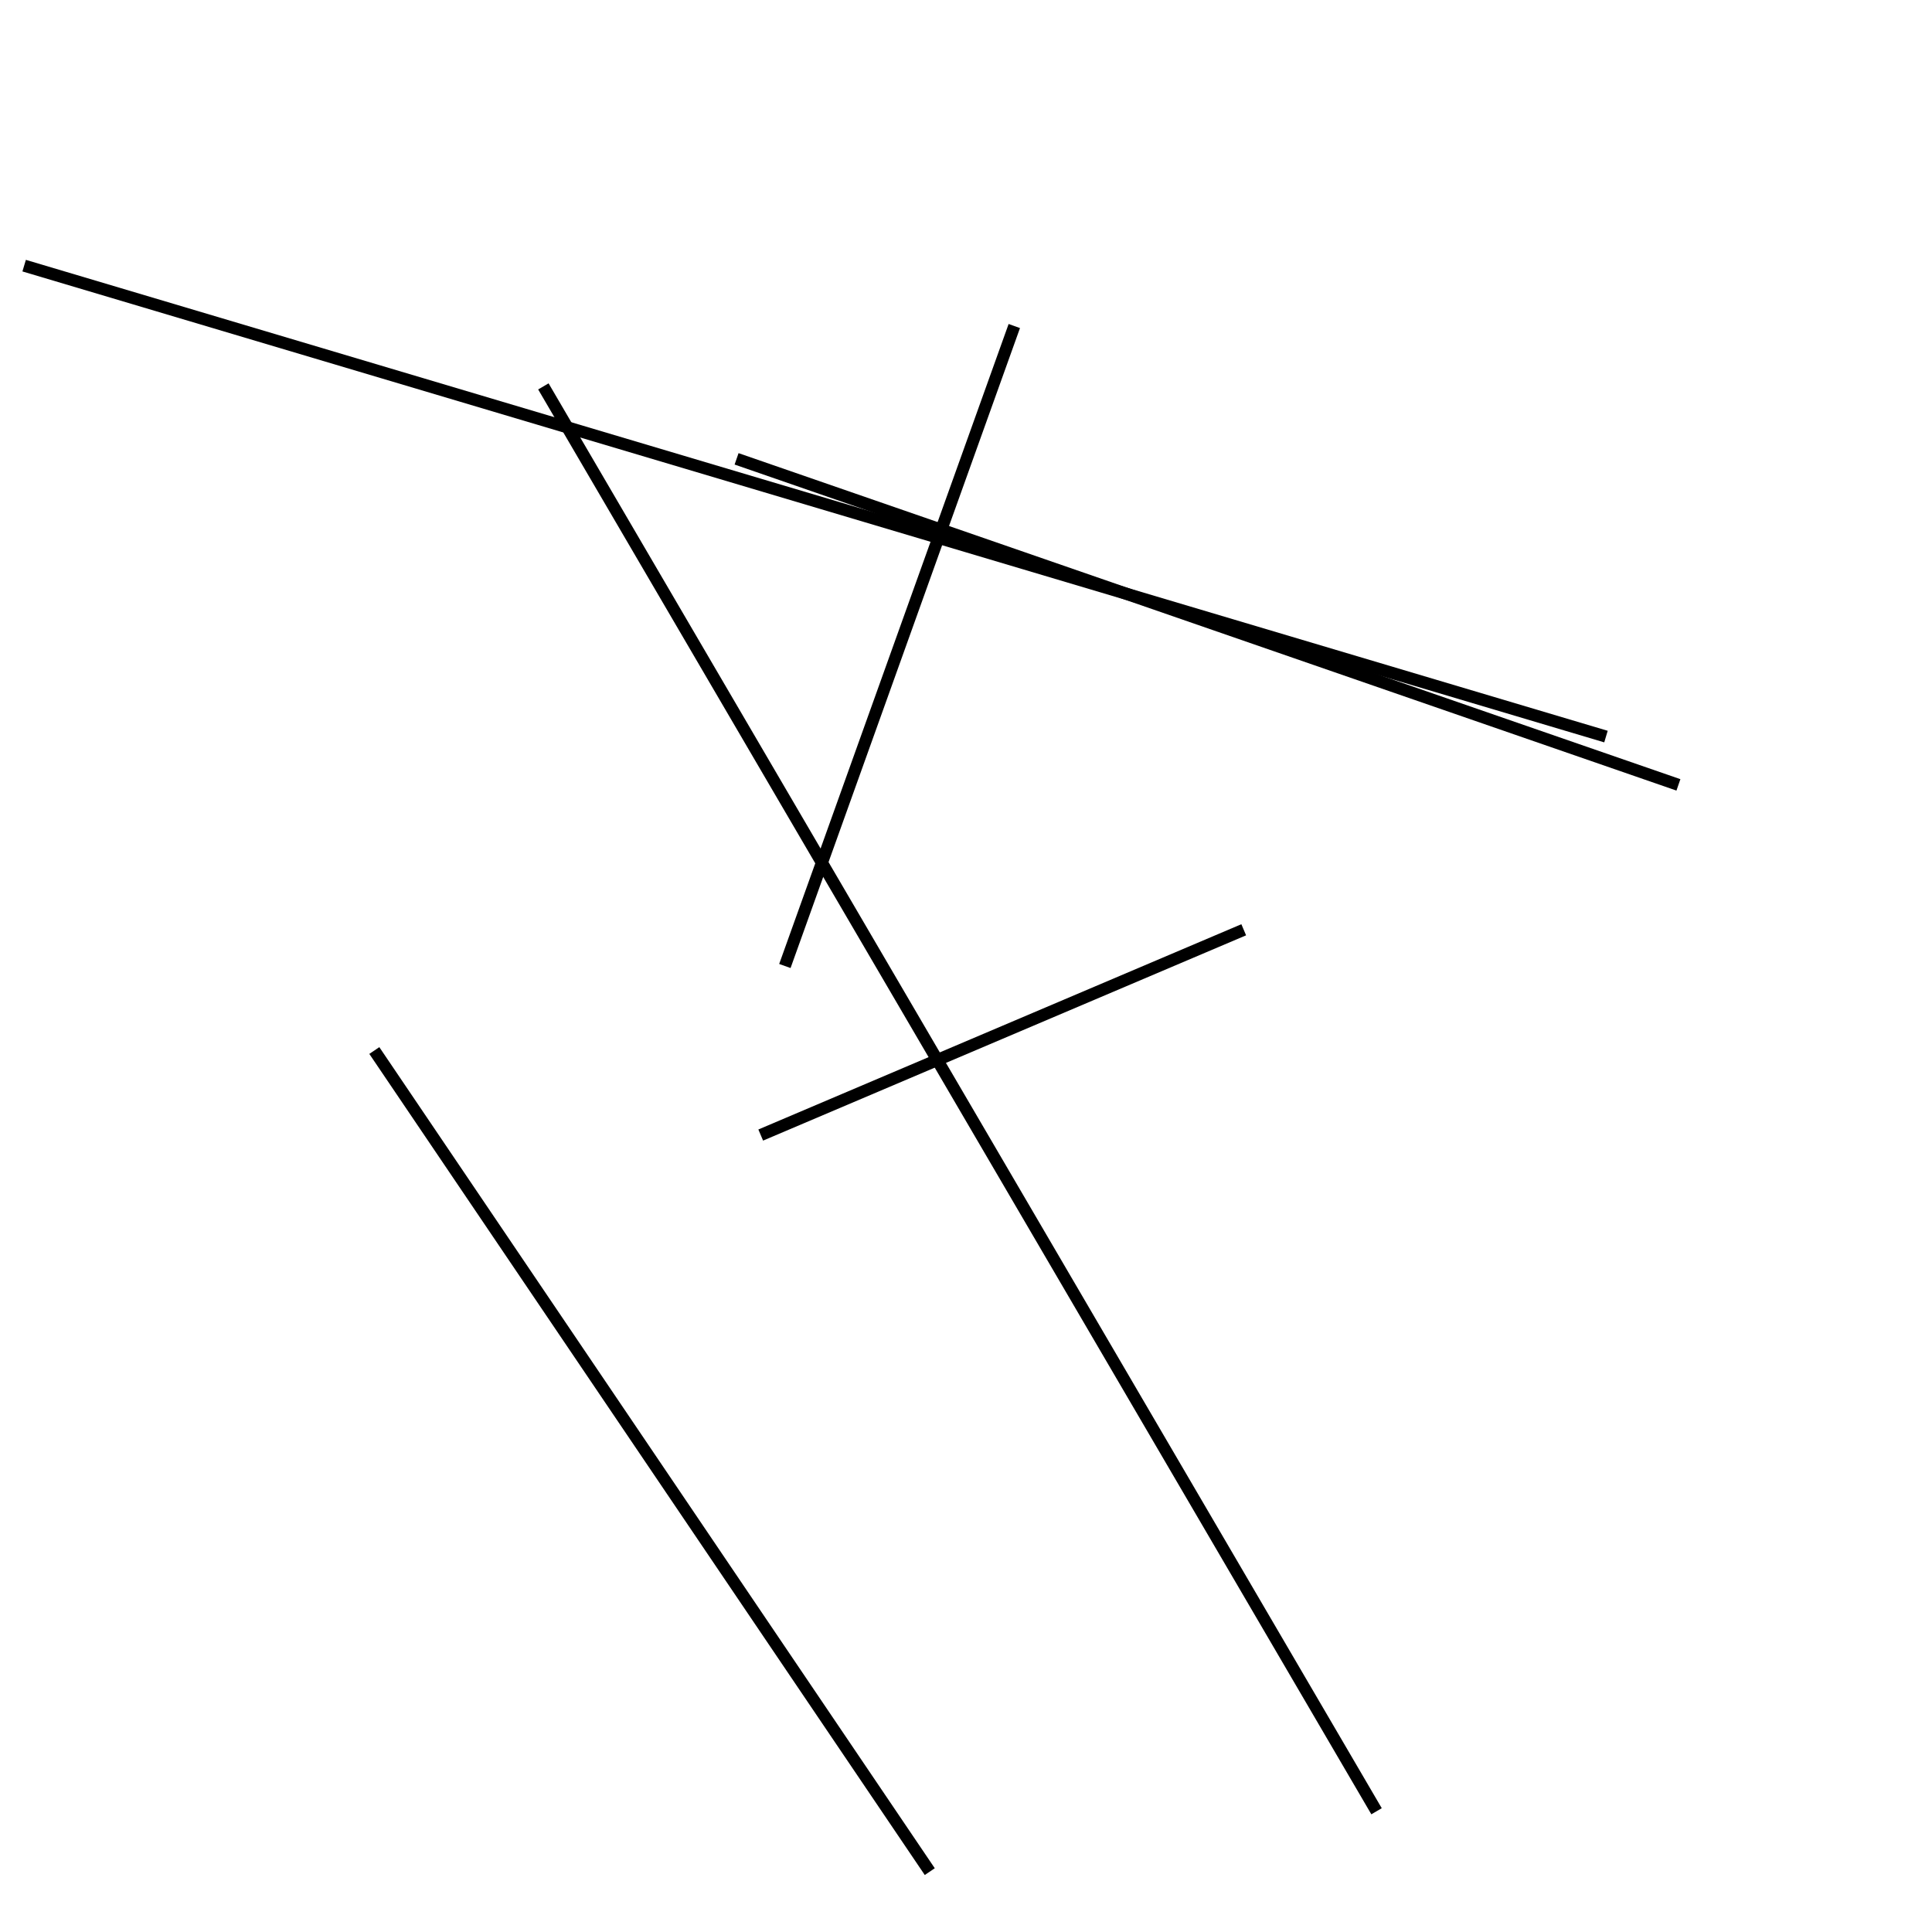 <?xml version="1.0" encoding="utf-8" ?>
<svg baseProfile="full" height="160" version="1.1" width="160" xmlns="http://www.w3.org/2000/svg" xmlns:ev="http://www.w3.org/2001/xml-events" xmlns:xlink="http://www.w3.org/1999/xlink"><defs /><line stroke="black" stroke-width="1" x1="84" x2="65" y1="27" y2="80" /><line stroke="black" stroke-width="1" x1="139" x2="61" y1="65" y2="38" /><line stroke="black" stroke-width="1" x1="133" x2="2" y1="61" y2="22" /><line stroke="black" stroke-width="1" x1="77" x2="31" y1="155" y2="87" /><line stroke="black" stroke-width="1" x1="114" x2="45" y1="150" y2="32" /><line stroke="black" stroke-width="1" x1="103" x2="63" y1="77" y2="94" /></svg>